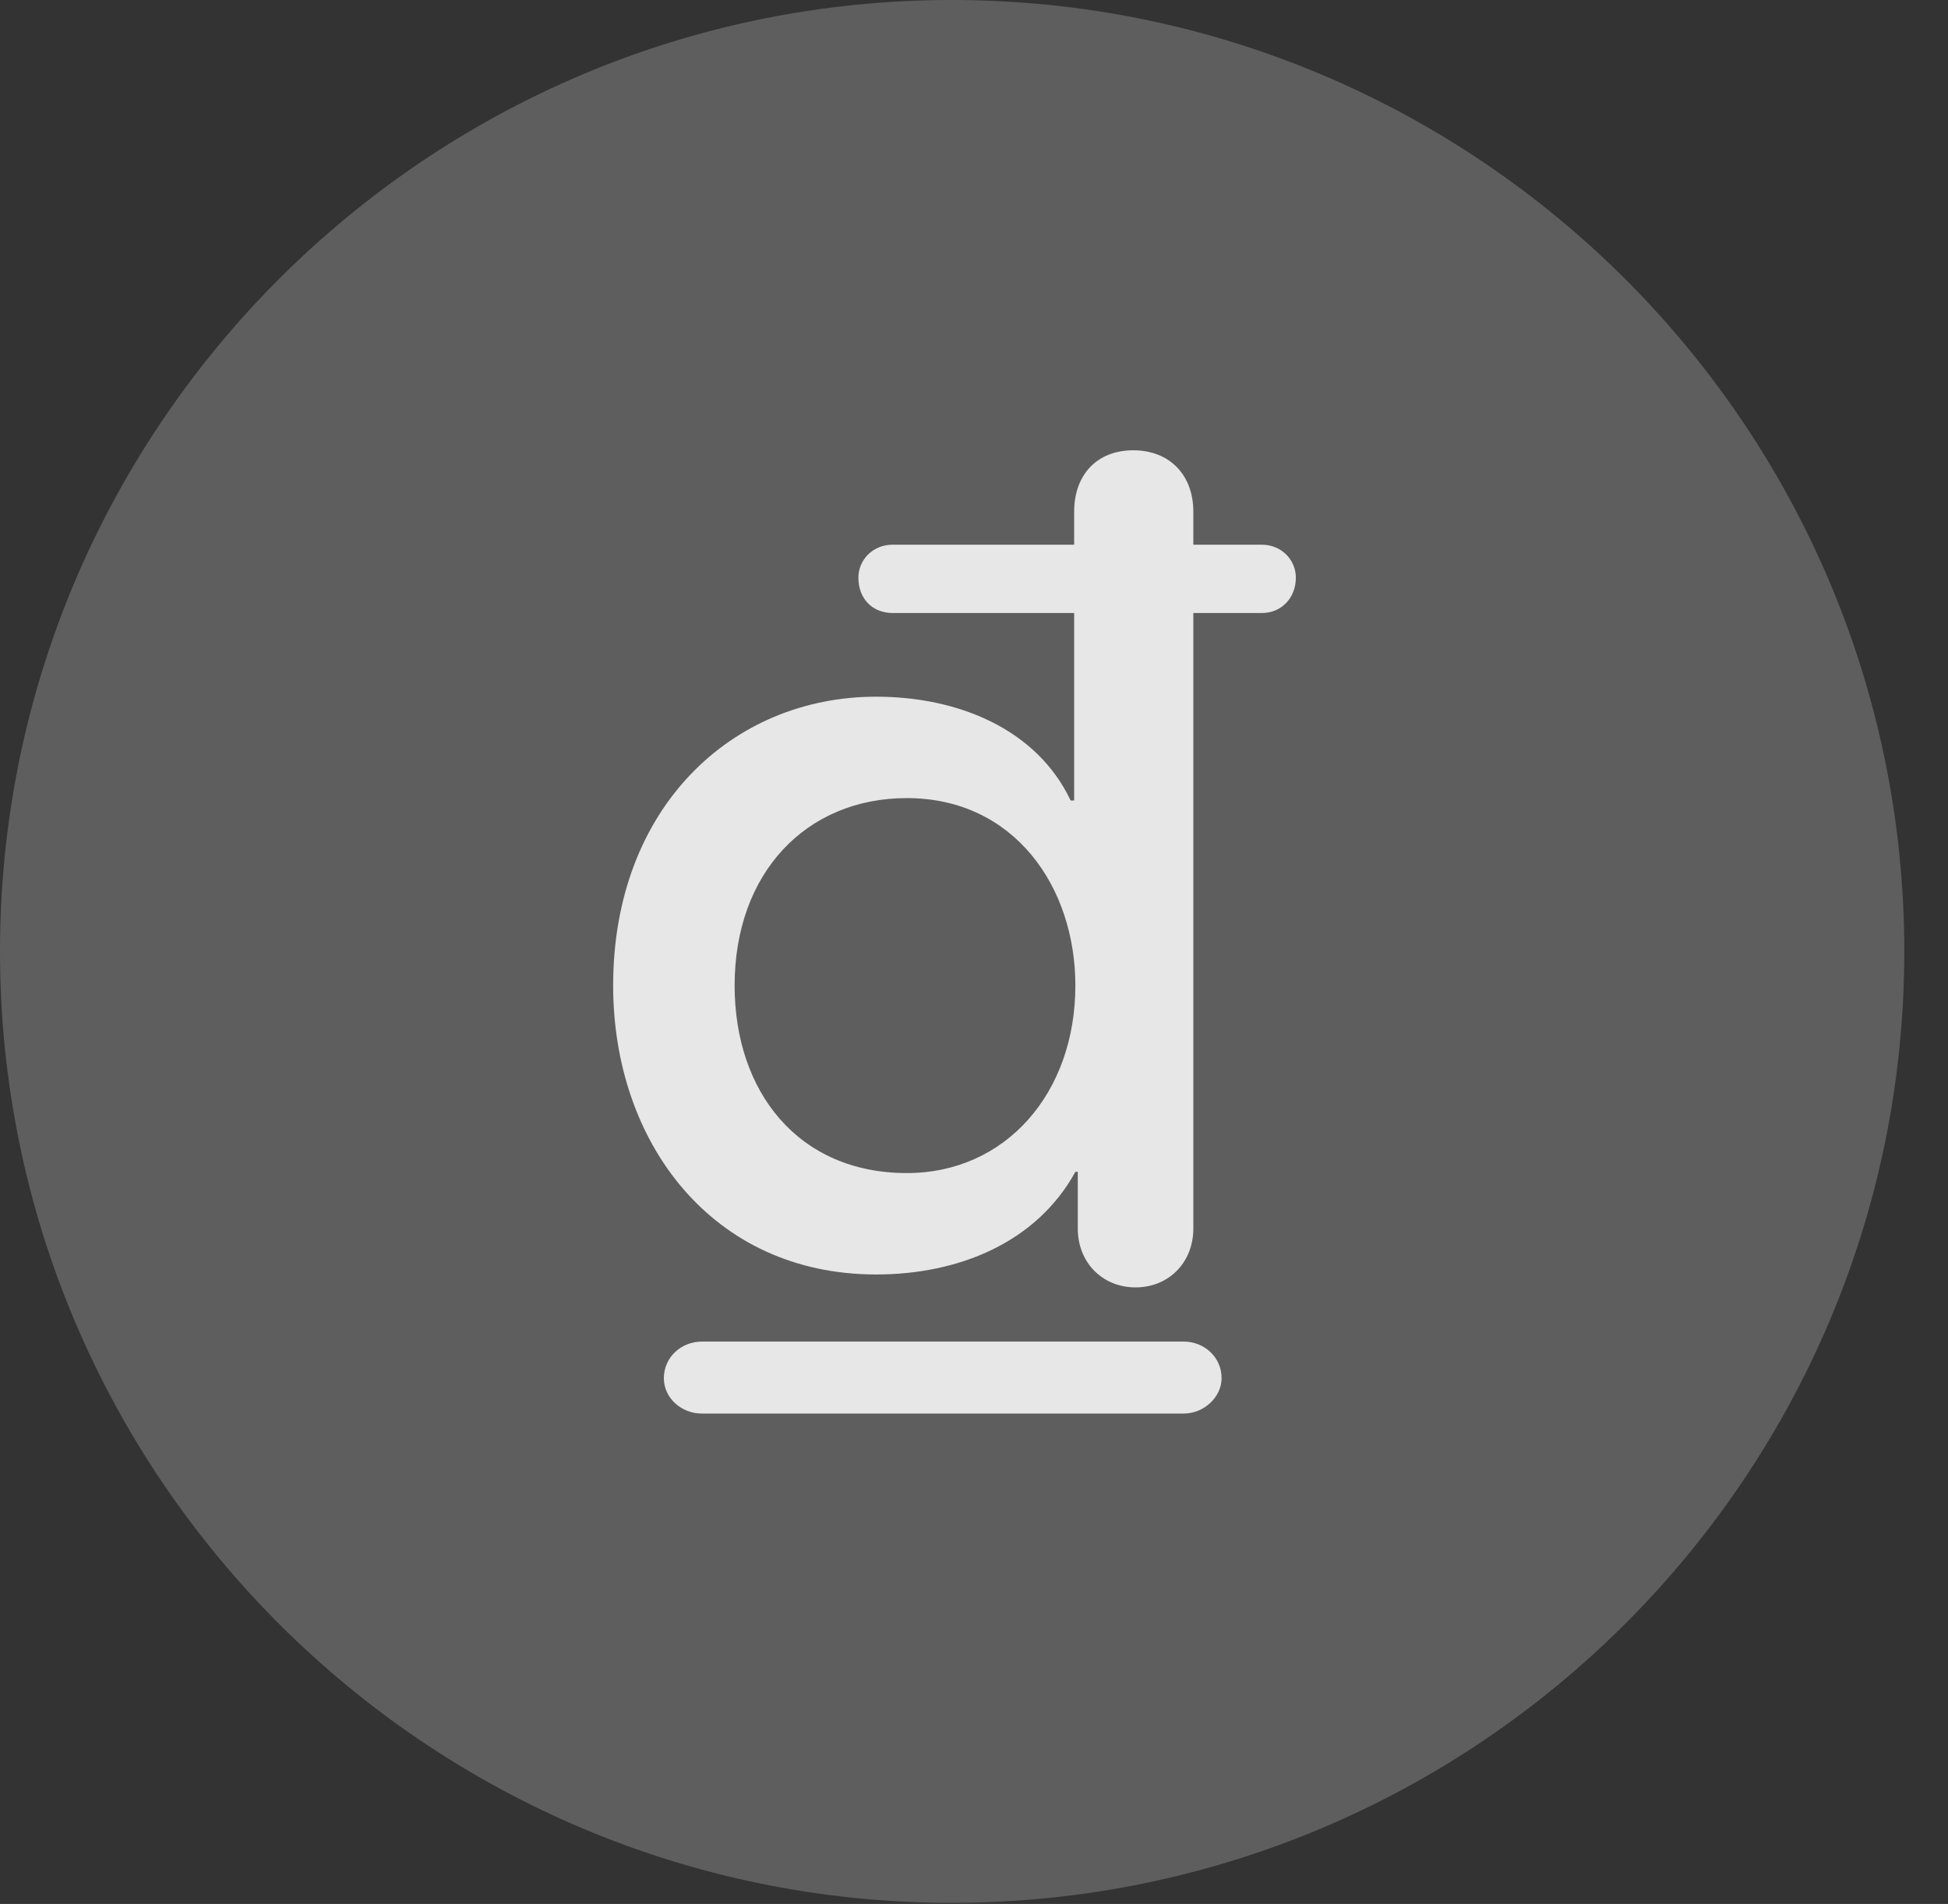 <?xml version="1.0" encoding="UTF-8"?>
<!--Generator: Apple Native CoreSVG 341-->
<!DOCTYPE svg
PUBLIC "-//W3C//DTD SVG 1.1//EN"
       "http://www.w3.org/Graphics/SVG/1.1/DTD/svg11.dtd">
<svg version="1.1" xmlns="http://www.w3.org/2000/svg" xmlns:xlink="http://www.w3.org/1999/xlink" viewBox="0 0 16.133 15.771">
 <rect x="0" y="0" width="16.133" height="15.771" fill="#333333" stroke="none"/>
 <g>
  <rect height="15.771" opacity="0" width="16.133" x="0" y="0"/>
  <path d="M7.881 15.762C12.236 15.762 15.771 12.227 15.771 7.881C15.771 3.535 12.236 0 7.881 0C3.535 0 0 3.535 0 7.881C0 12.227 3.535 15.762 7.881 15.762Z" fill="white" fill-opacity="0.212"/>
  <path d="M7.256 10.557C5.898 10.557 5.078 9.463 5.078 8.164C5.078 6.689 6.064 5.771 7.256 5.771C7.93 5.771 8.584 6.035 8.867 6.631L8.896 6.631L8.896 5.078L7.393 5.078C7.227 5.078 7.109 4.961 7.109 4.785C7.109 4.639 7.227 4.512 7.393 4.512L8.896 4.512L8.896 4.238C8.896 3.936 9.082 3.73 9.385 3.73C9.688 3.73 9.883 3.936 9.883 4.238L9.883 4.512L10.449 4.512C10.615 4.512 10.732 4.639 10.732 4.785C10.732 4.951 10.615 5.078 10.449 5.078L9.883 5.078L9.883 10.176C9.883 10.459 9.678 10.664 9.404 10.664C9.131 10.664 8.926 10.459 8.926 10.176L8.926 9.707L8.906 9.707C8.584 10.293 7.939 10.557 7.256 10.557ZM7.51 9.717C8.33 9.717 8.906 9.053 8.906 8.164C8.906 7.344 8.398 6.611 7.51 6.611C6.68 6.611 6.084 7.227 6.084 8.164C6.084 9.043 6.611 9.717 7.51 9.717ZM5.498 11.416C5.498 11.24 5.645 11.113 5.811 11.113L9.805 11.113C9.971 11.113 10.117 11.24 10.117 11.416C10.117 11.572 9.971 11.709 9.805 11.709L5.811 11.709C5.645 11.709 5.498 11.582 5.498 11.416Z" fill="white" fill-opacity="0.85"/>
 </g>
</svg>
